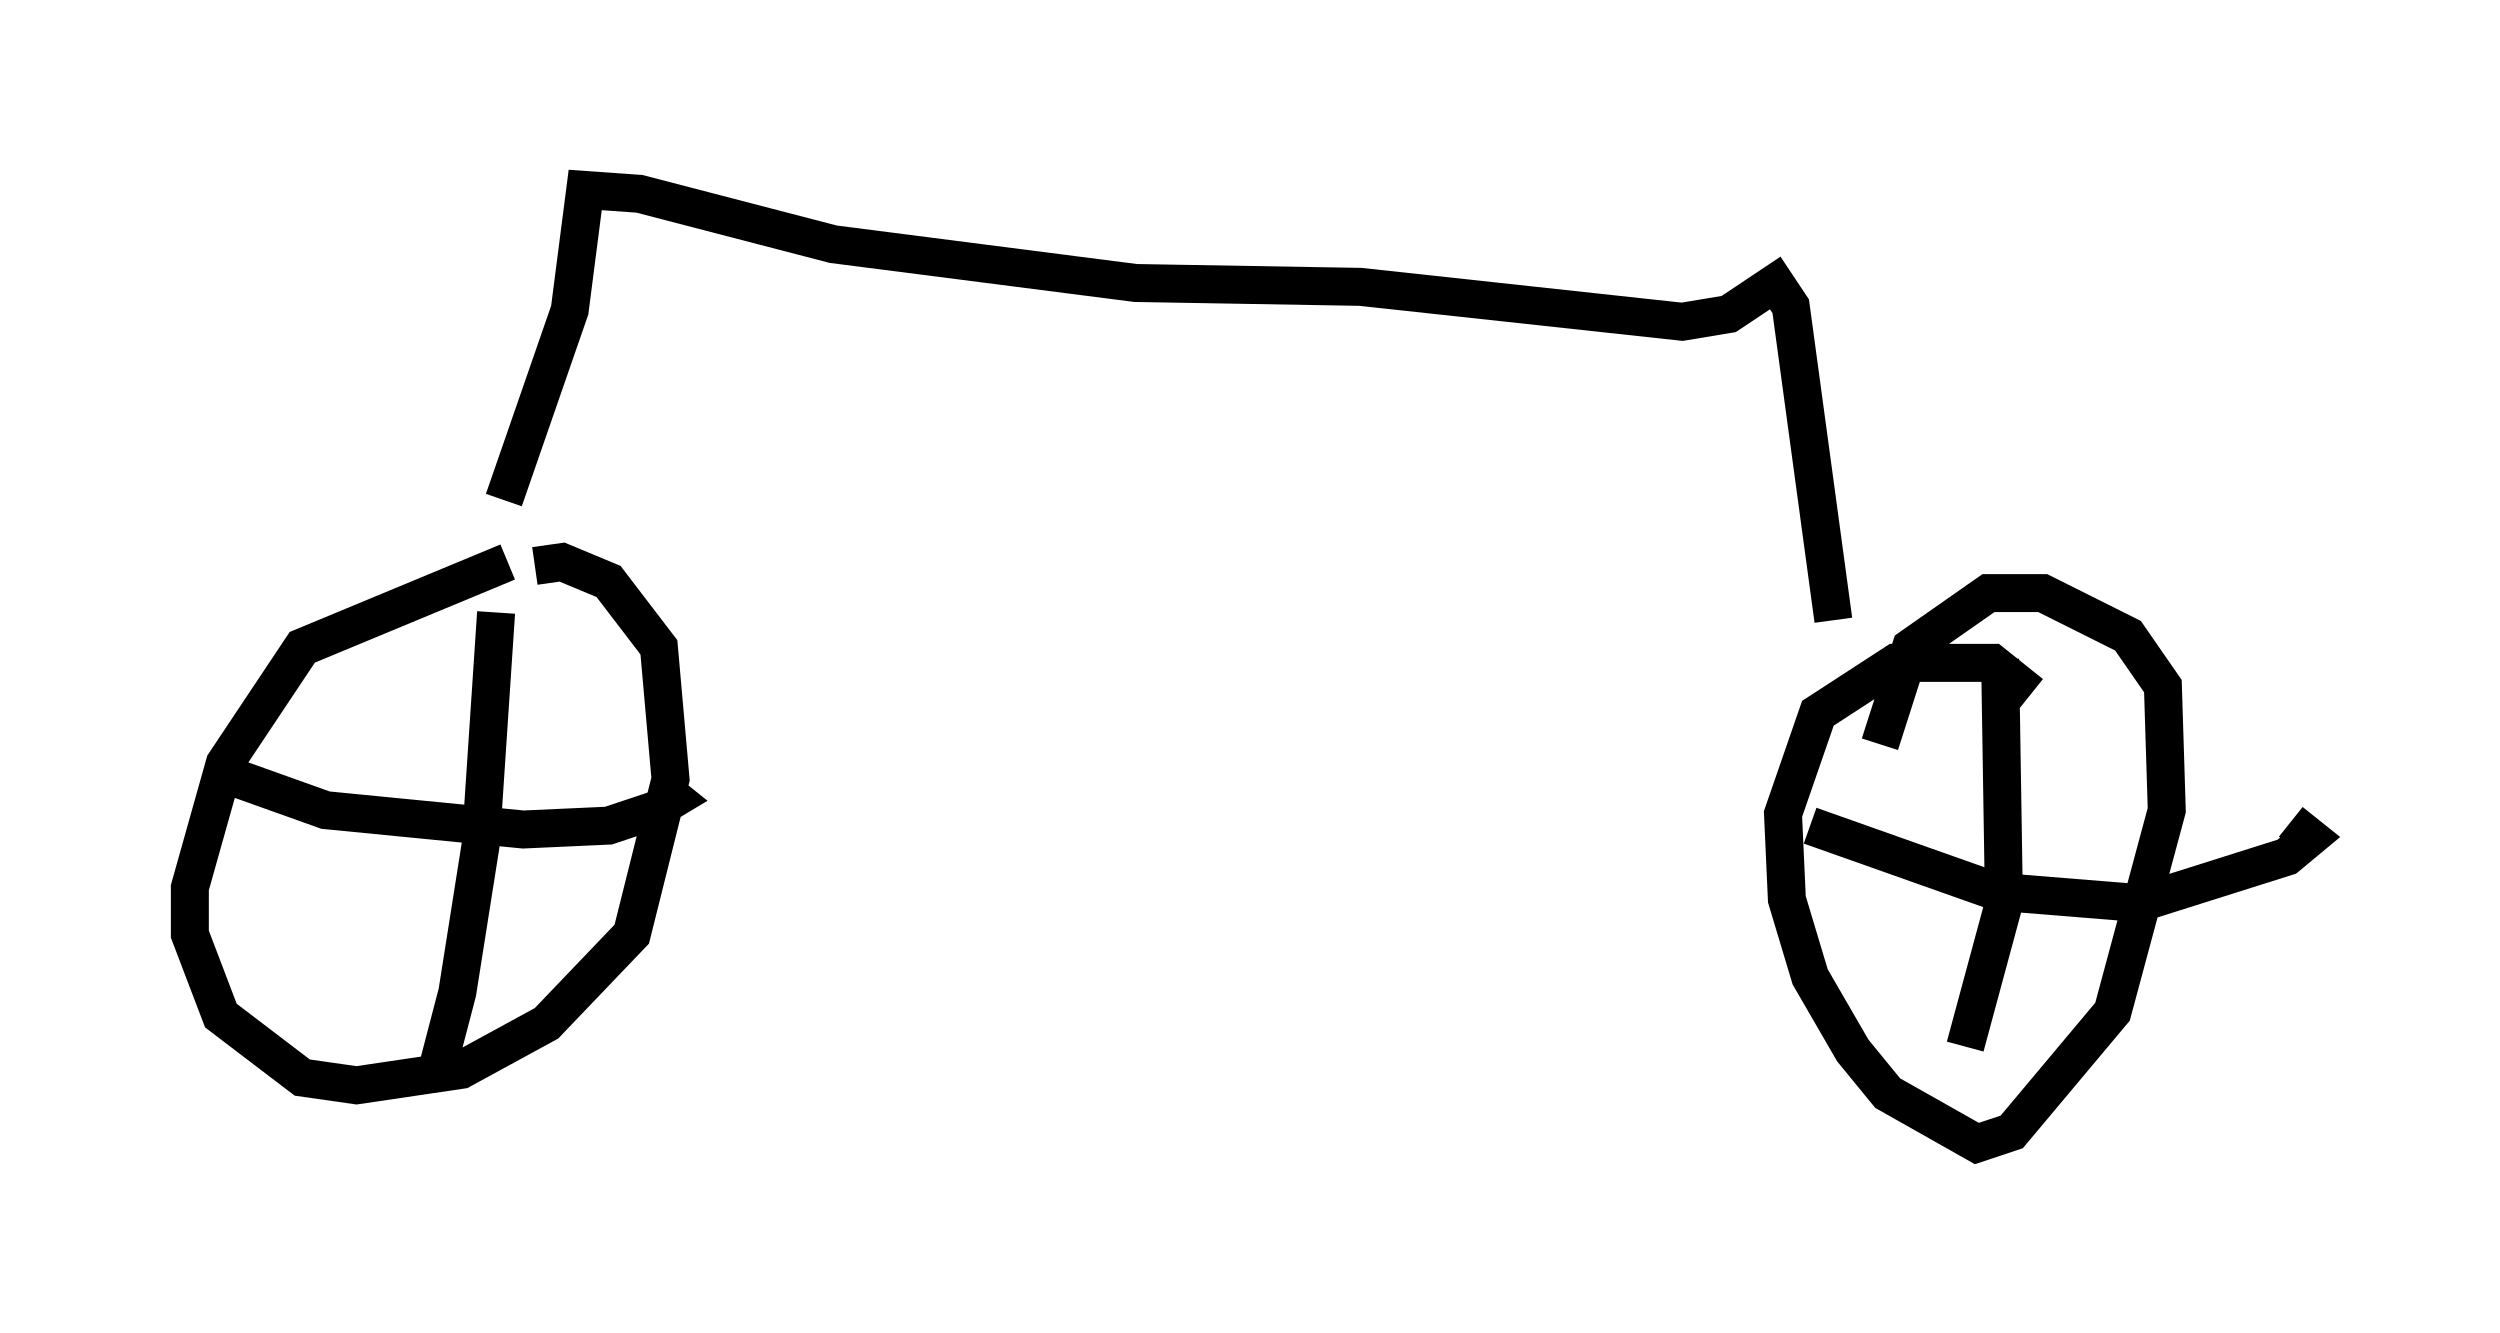 <?xml version="1.0" encoding="utf-8" ?>
<svg baseProfile="full" height="35.113" version="1.1" width="65.84" xmlns="http://www.w3.org/2000/svg" xmlns:ev="http://www.w3.org/2001/xml-events" xmlns:xlink="http://www.w3.org/1999/xlink"><defs /><rect fill="white" height="35.113" width="65.84" x="0" y="0" /><path d="M15.515, 16.536 m-2.144, -1.735 l-5.41, 2.246 -2.042, 3.063 l-0.919, 3.267 0.0, 1.225 l0.817, 2.144 2.144, 1.633 l1.429, 0.204 2.756, -0.408 l2.246, -1.225 2.246, -2.348 l1.021, -4.083 -0.306, -3.471 l-1.327, -1.735 -1.225, -0.51 l-0.715, 0.102 m39.405, 3.369 l-1.021, -0.817 -2.552, 0.0 l-2.042, 1.327 -0.919, 2.654 l0.102, 2.246 0.613, 2.042 l1.123, 1.94 0.919, 1.123 l2.348, 1.327 0.919, -0.306 l2.654, -3.165 1.429, -5.308 l-0.102, -3.267 -0.919, -1.327 l-2.246, -1.123 -1.429, 0.0 l-2.042, 1.429 -0.817, 2.552 m-1.838, 2.144 l4.9, 1.735 3.777, 0.306 l3.879, -1.225 0.613, -0.51 l-0.51, -0.408 m-7.656, -4.288 l0.102, 6.431 -1.021, 3.777 m-46.04, -7.248 l2.858, 1.021 5.206, 0.51 l2.246, -0.102 1.225, -0.408 l0.51, -0.306 -0.51, -0.408 m-4.185, -4.492 l-0.408, 6.125 -0.613, 3.879 l-0.613, 2.348 -0.102, -0.408 m1.94, -14.904 l1.735, -5.002 0.408, -3.165 l1.429, 0.102 5.104, 1.327 l7.963, 1.021 5.921, 0.102 l8.473, 0.919 1.225, -0.204 l1.225, -0.817 0.408, 0.613 l1.123, 8.269 " fill="none" stroke="black" stroke-width="1" /></svg>